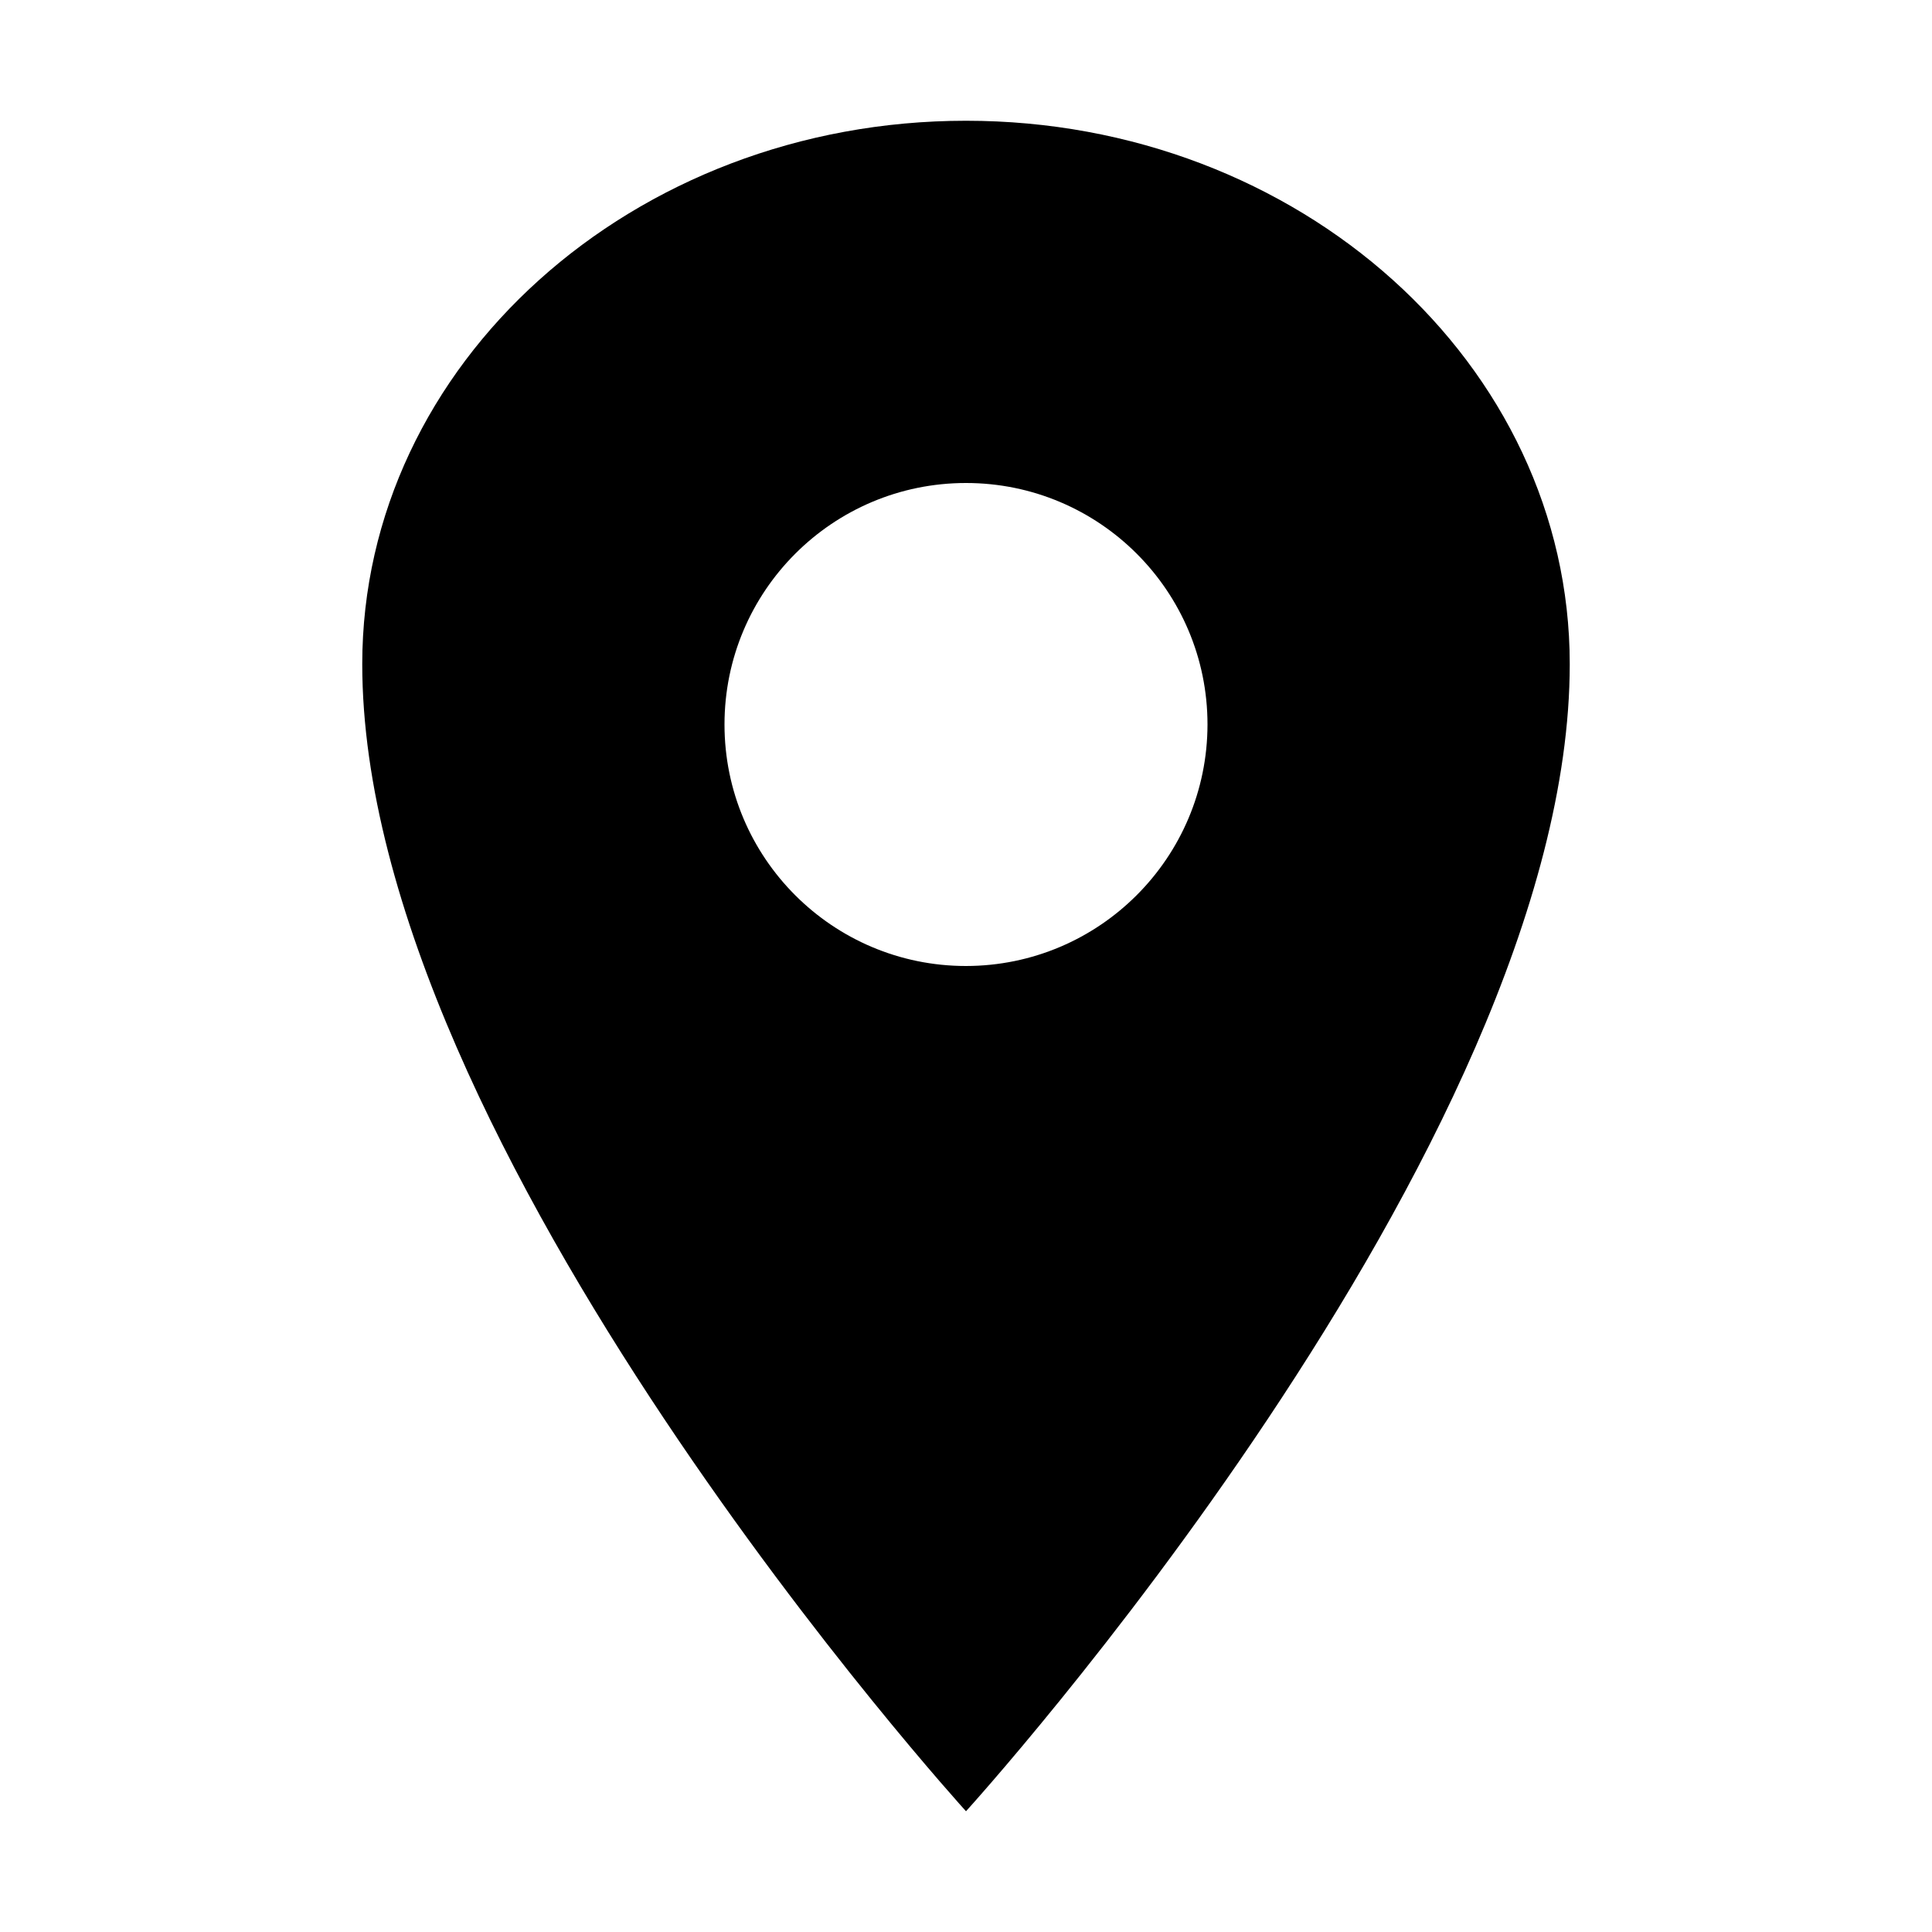 <svg xmlns="http://www.w3.org/2000/svg" width="512" height="512" fill="none"><path fill="currentColor" fill-rule="evenodd" d="M256 32C167.67 32 96 96.51 96 176c0 128 160 304 160 304s160-176 160-304c0-79.49-71.67-144-160-144m0 224c-35.346 0-64-28.654-64-64s28.654-64 64-64 64 28.654 64 64c-.039 35.33-28.67 63.961-64 64" clip-rule="evenodd"/></svg>